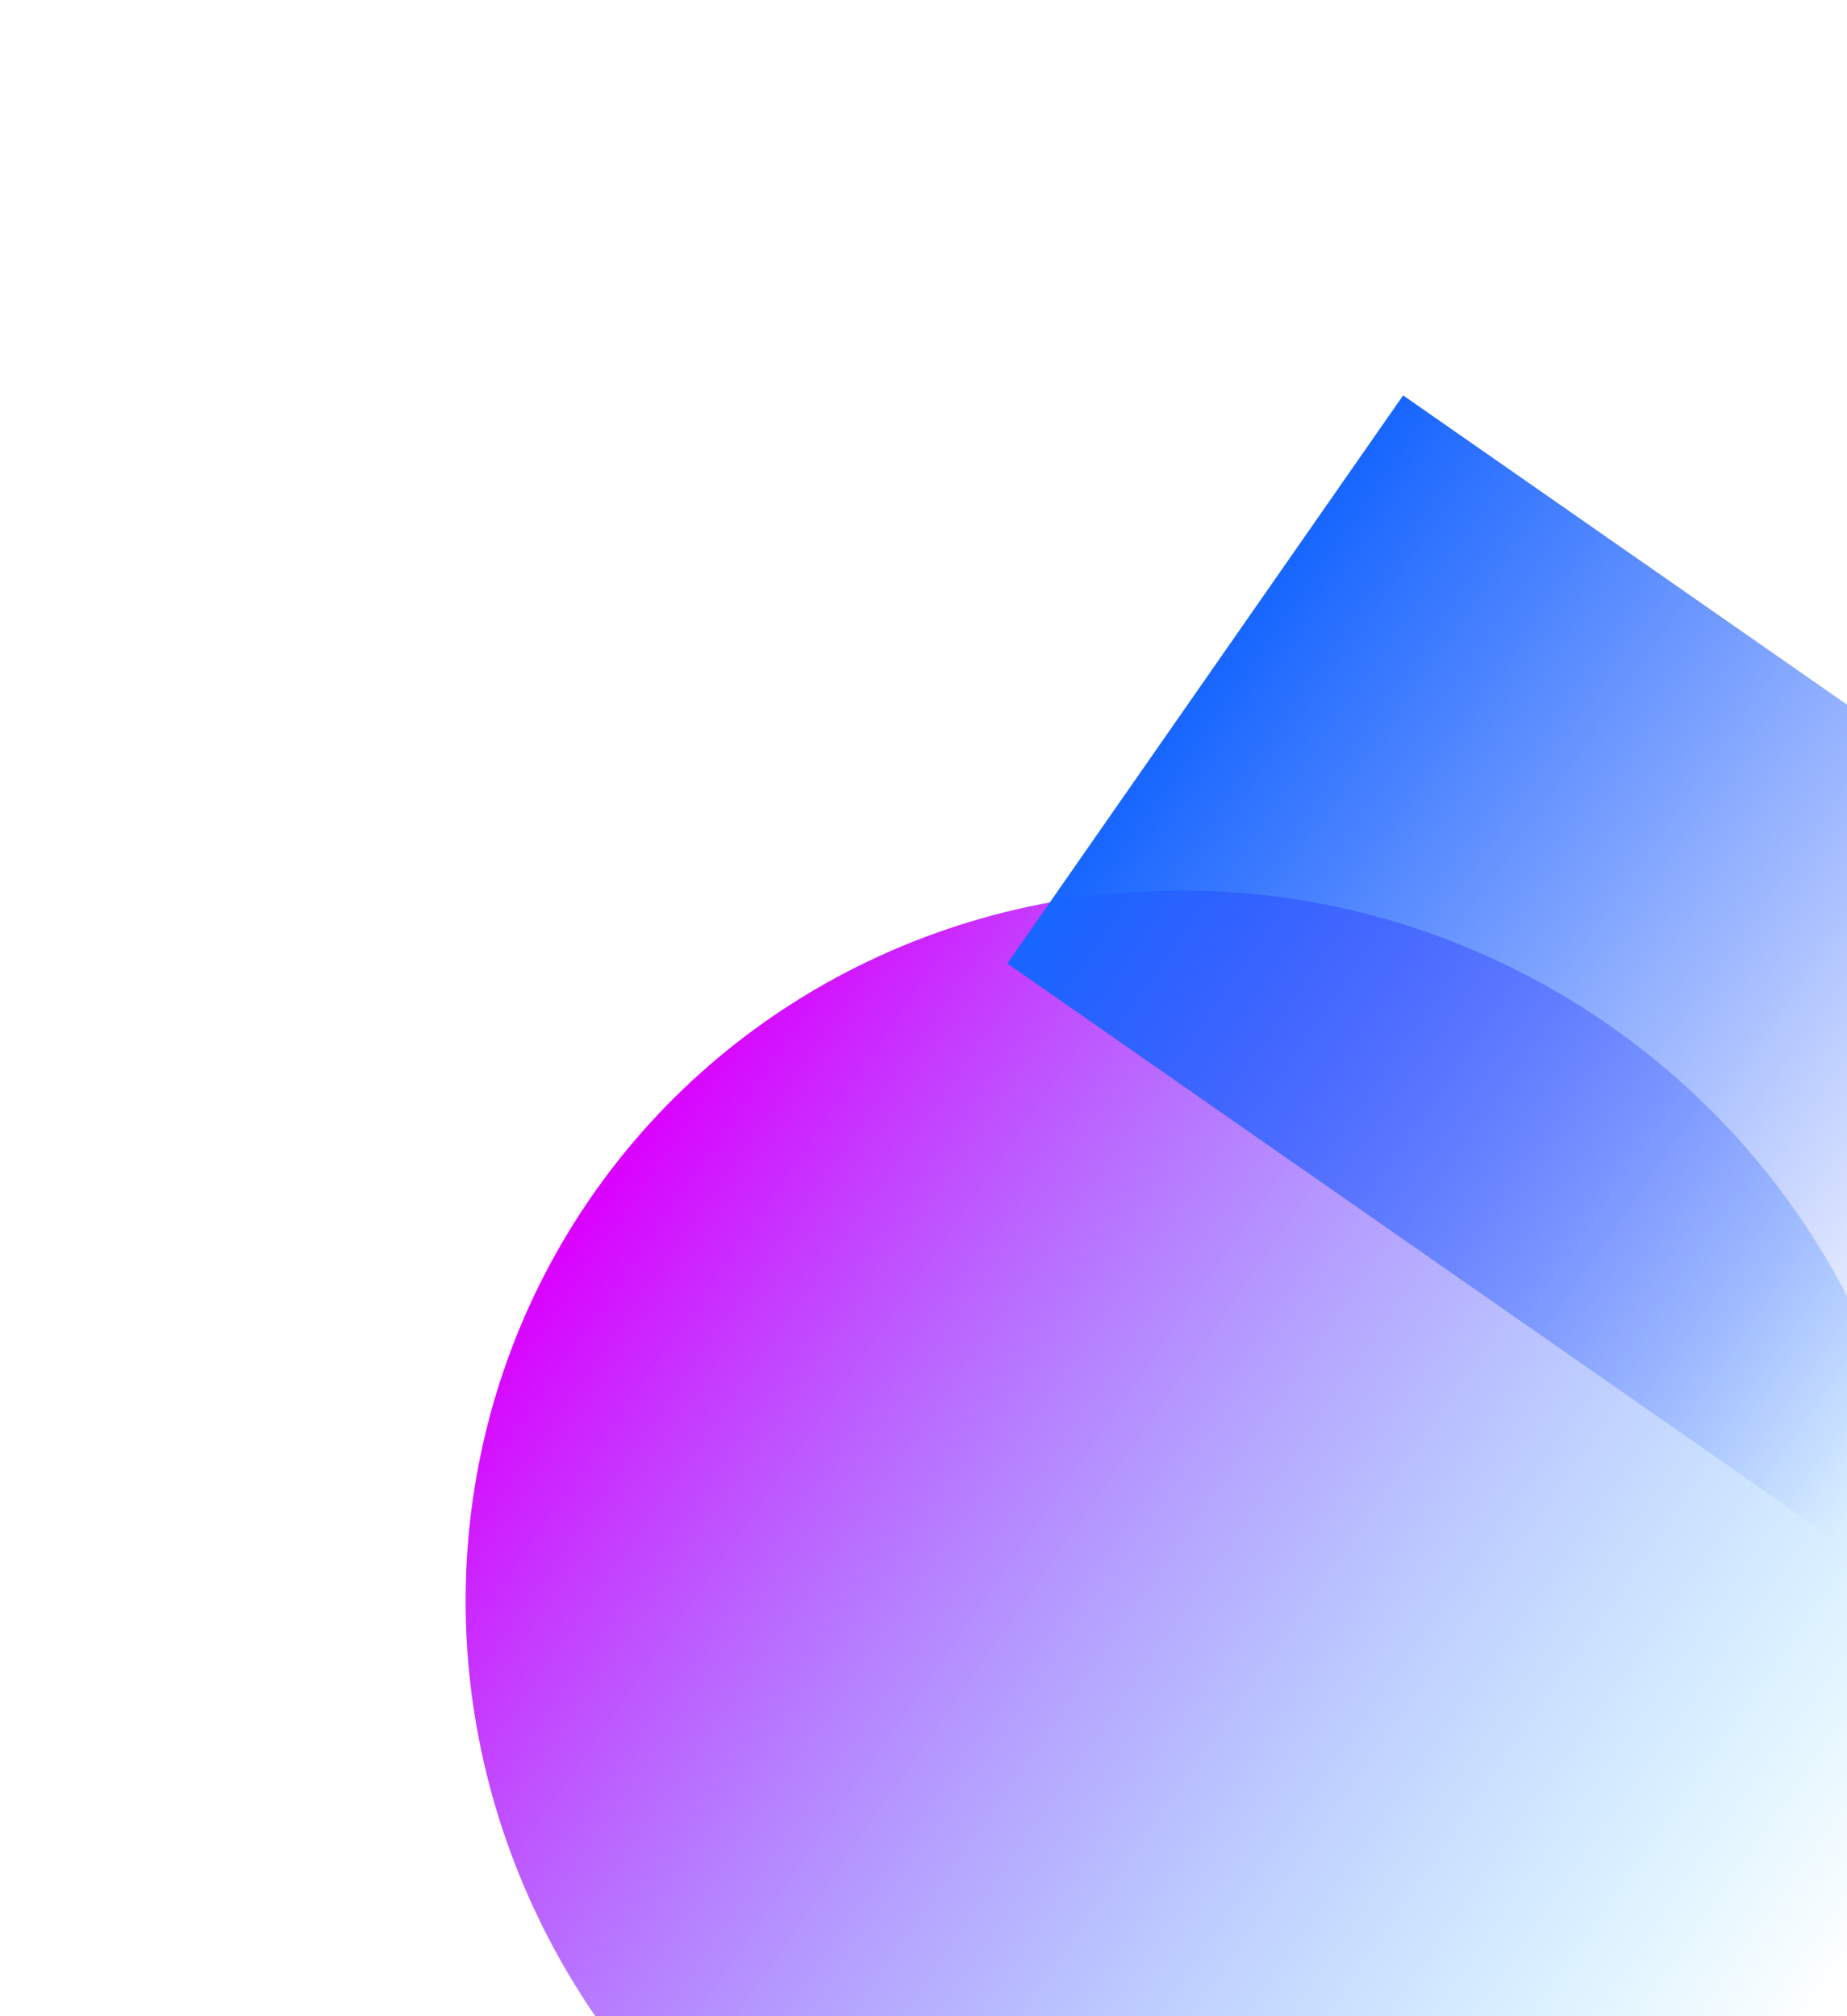<svg width="1080" height="1179" viewBox="0 0 1080 1179" fill="none" xmlns="http://www.w3.org/2000/svg">
<g filter="url(#filter0_f_51_312)">
<ellipse cx="700.191" cy="945.313" rx="421.32" ry="431.109" transform="rotate(124.866 700.191 945.313)" fill="url(#paint0_linear_51_312)"/>
</g>
<g filter="url(#filter1_f_51_312)">
<rect x="1302.72" y="567.237" width="404.878" height="587.781" transform="rotate(124.866 1302.72 567.237)" fill="url(#paint1_linear_51_312)"/>
</g>
<defs>
<filter id="filter0_f_51_312" x="72.215" y="320.736" width="1255.95" height="1249.15" filterUnits="userSpaceOnUse" color-interpolation-filters="sRGB">
<feFlood flood-opacity="0" result="BackgroundImageFix"/>
<feBlend mode="normal" in="SourceGraphic" in2="BackgroundImageFix" result="shape"/>
<feGaussianBlur stdDeviation="100" result="effect1_foregroundBlur_51_312"/>
</filter>
<filter id="filter1_f_51_312" x="389" y="31.228" width="1113.72" height="1068.21" filterUnits="userSpaceOnUse" color-interpolation-filters="sRGB">
<feFlood flood-opacity="0" result="BackgroundImageFix"/>
<feBlend mode="normal" in="SourceGraphic" in2="BackgroundImageFix" result="shape"/>
<feGaussianBlur stdDeviation="100" result="effect1_foregroundBlur_51_312"/>
</filter>
<linearGradient id="paint0_linear_51_312" x1="700.191" y1="514.203" x2="700.191" y2="1376.42" gradientUnits="userSpaceOnUse">
<stop stop-color="#00C2FF" stop-opacity="0"/>
<stop offset="1" stop-color="#DB00FF"/>
</linearGradient>
<linearGradient id="paint1_linear_51_312" x1="1505.16" y1="567.237" x2="1505.16" y2="1155.02" gradientUnits="userSpaceOnUse">
<stop stop-color="#184BFF" stop-opacity="0"/>
<stop offset="1" stop-color="#1766FF"/>
</linearGradient>
</defs>
</svg>
